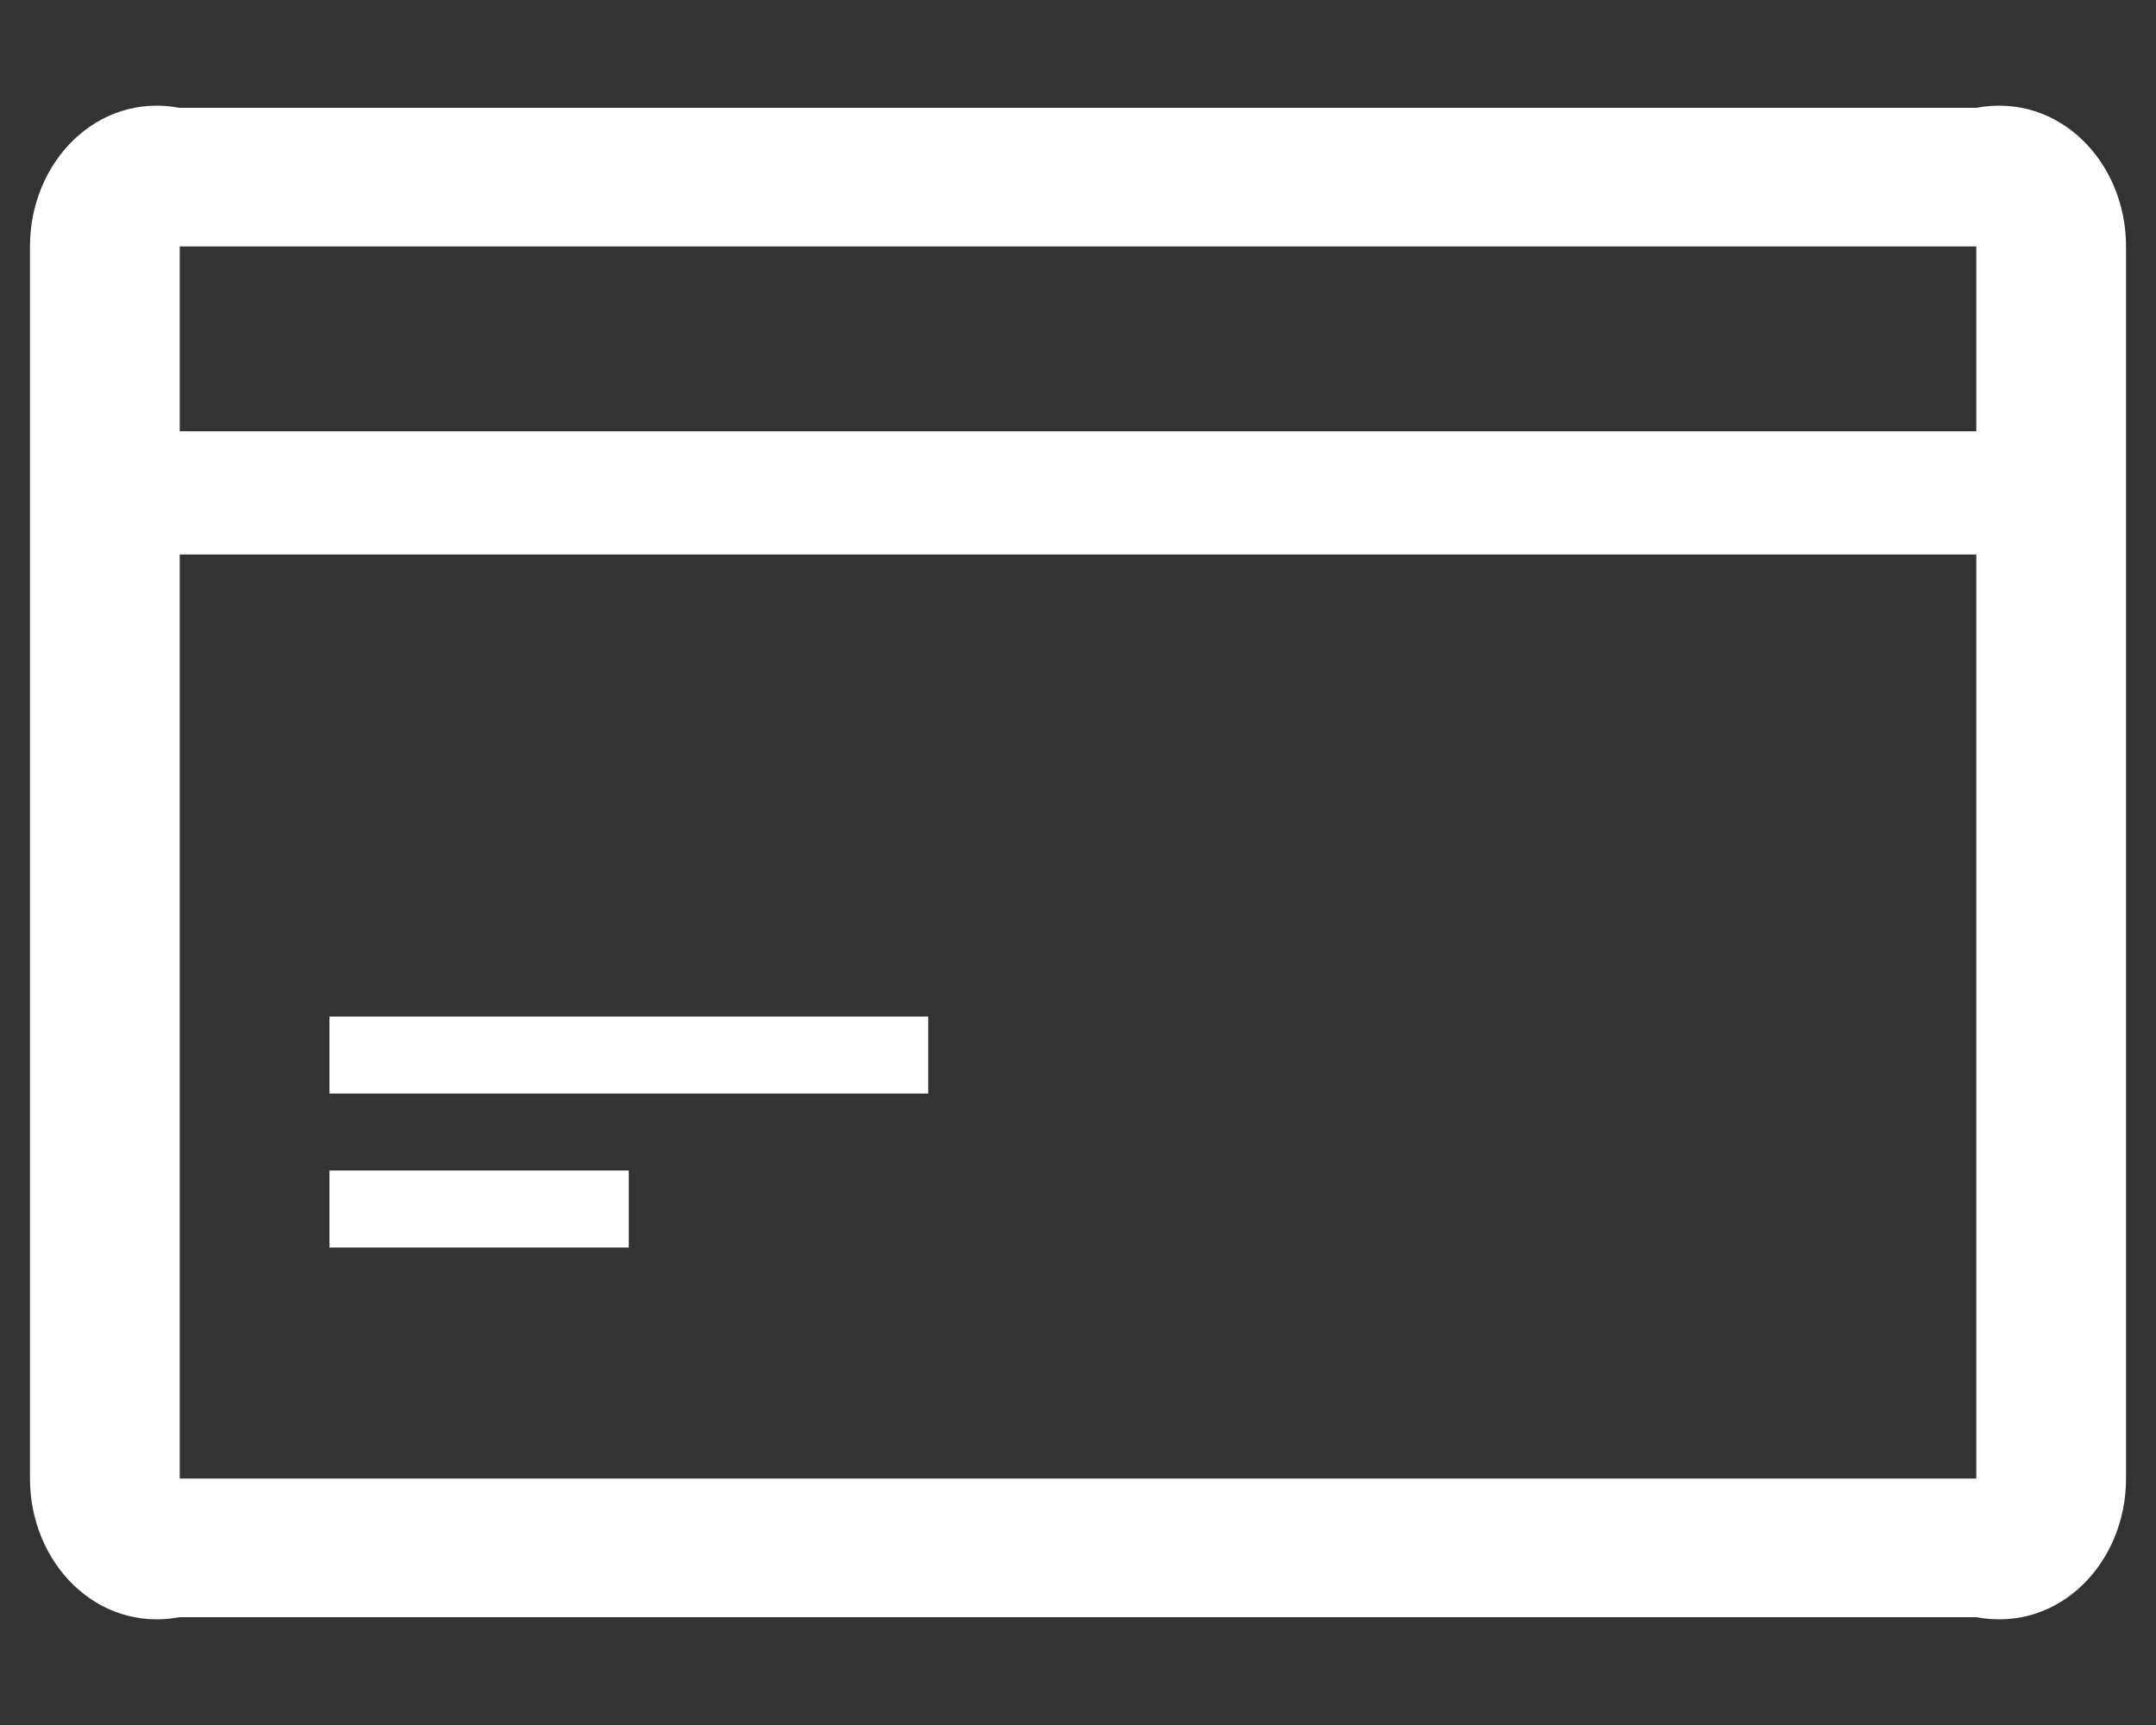 ﻿<?xml version="1.0" encoding="utf-8"?>
<svg version="1.1" xmlns:xlink="http://www.w3.org/1999/xlink" width="20px" height="16px" xmlns="http://www.w3.org/2000/svg">
  <rect width="100%" height="100%" fill="#333333" stroke="none"/>
  <g transform="matrix(1 0 0 1 -21 -551 )">
    <path d="M 19.722 2.286  C 19.722 1.5  19.097 0.857  18.333 1  L 1.667 1  C 0.903 0.857  0.278 1.5  0.278 2.286  L 0.278 13.714  C 0.278 14.5  0.903 15.143  1.667 15  L 18.333 15  C 19.097 15.143  19.722 14.5  19.722 13.714  L 19.722 2.286  Z M 18.333 5.143  L 18.333 13.714  L 1.667 13.714  L 1.667 5.143  L 18.333 5.143  Z M 18.333 4  L 1.667 4  L 1.667 2.286  L 18.333 2.286  L 18.333 4  Z M 8.611 9.429  L 8.611 10.143  L 3.056 10.143  L 3.056 9.429  L 8.611 9.429  Z M 5.833 10.857  L 5.833 11.571  L 3.056 11.571  L 3.056 10.857  L 5.833 10.857  Z " fill-rule="nonzero" fill="#ffffff" stroke="none" transform="matrix(1 0 0 1 21 551 )" />
  </g>
</svg>
